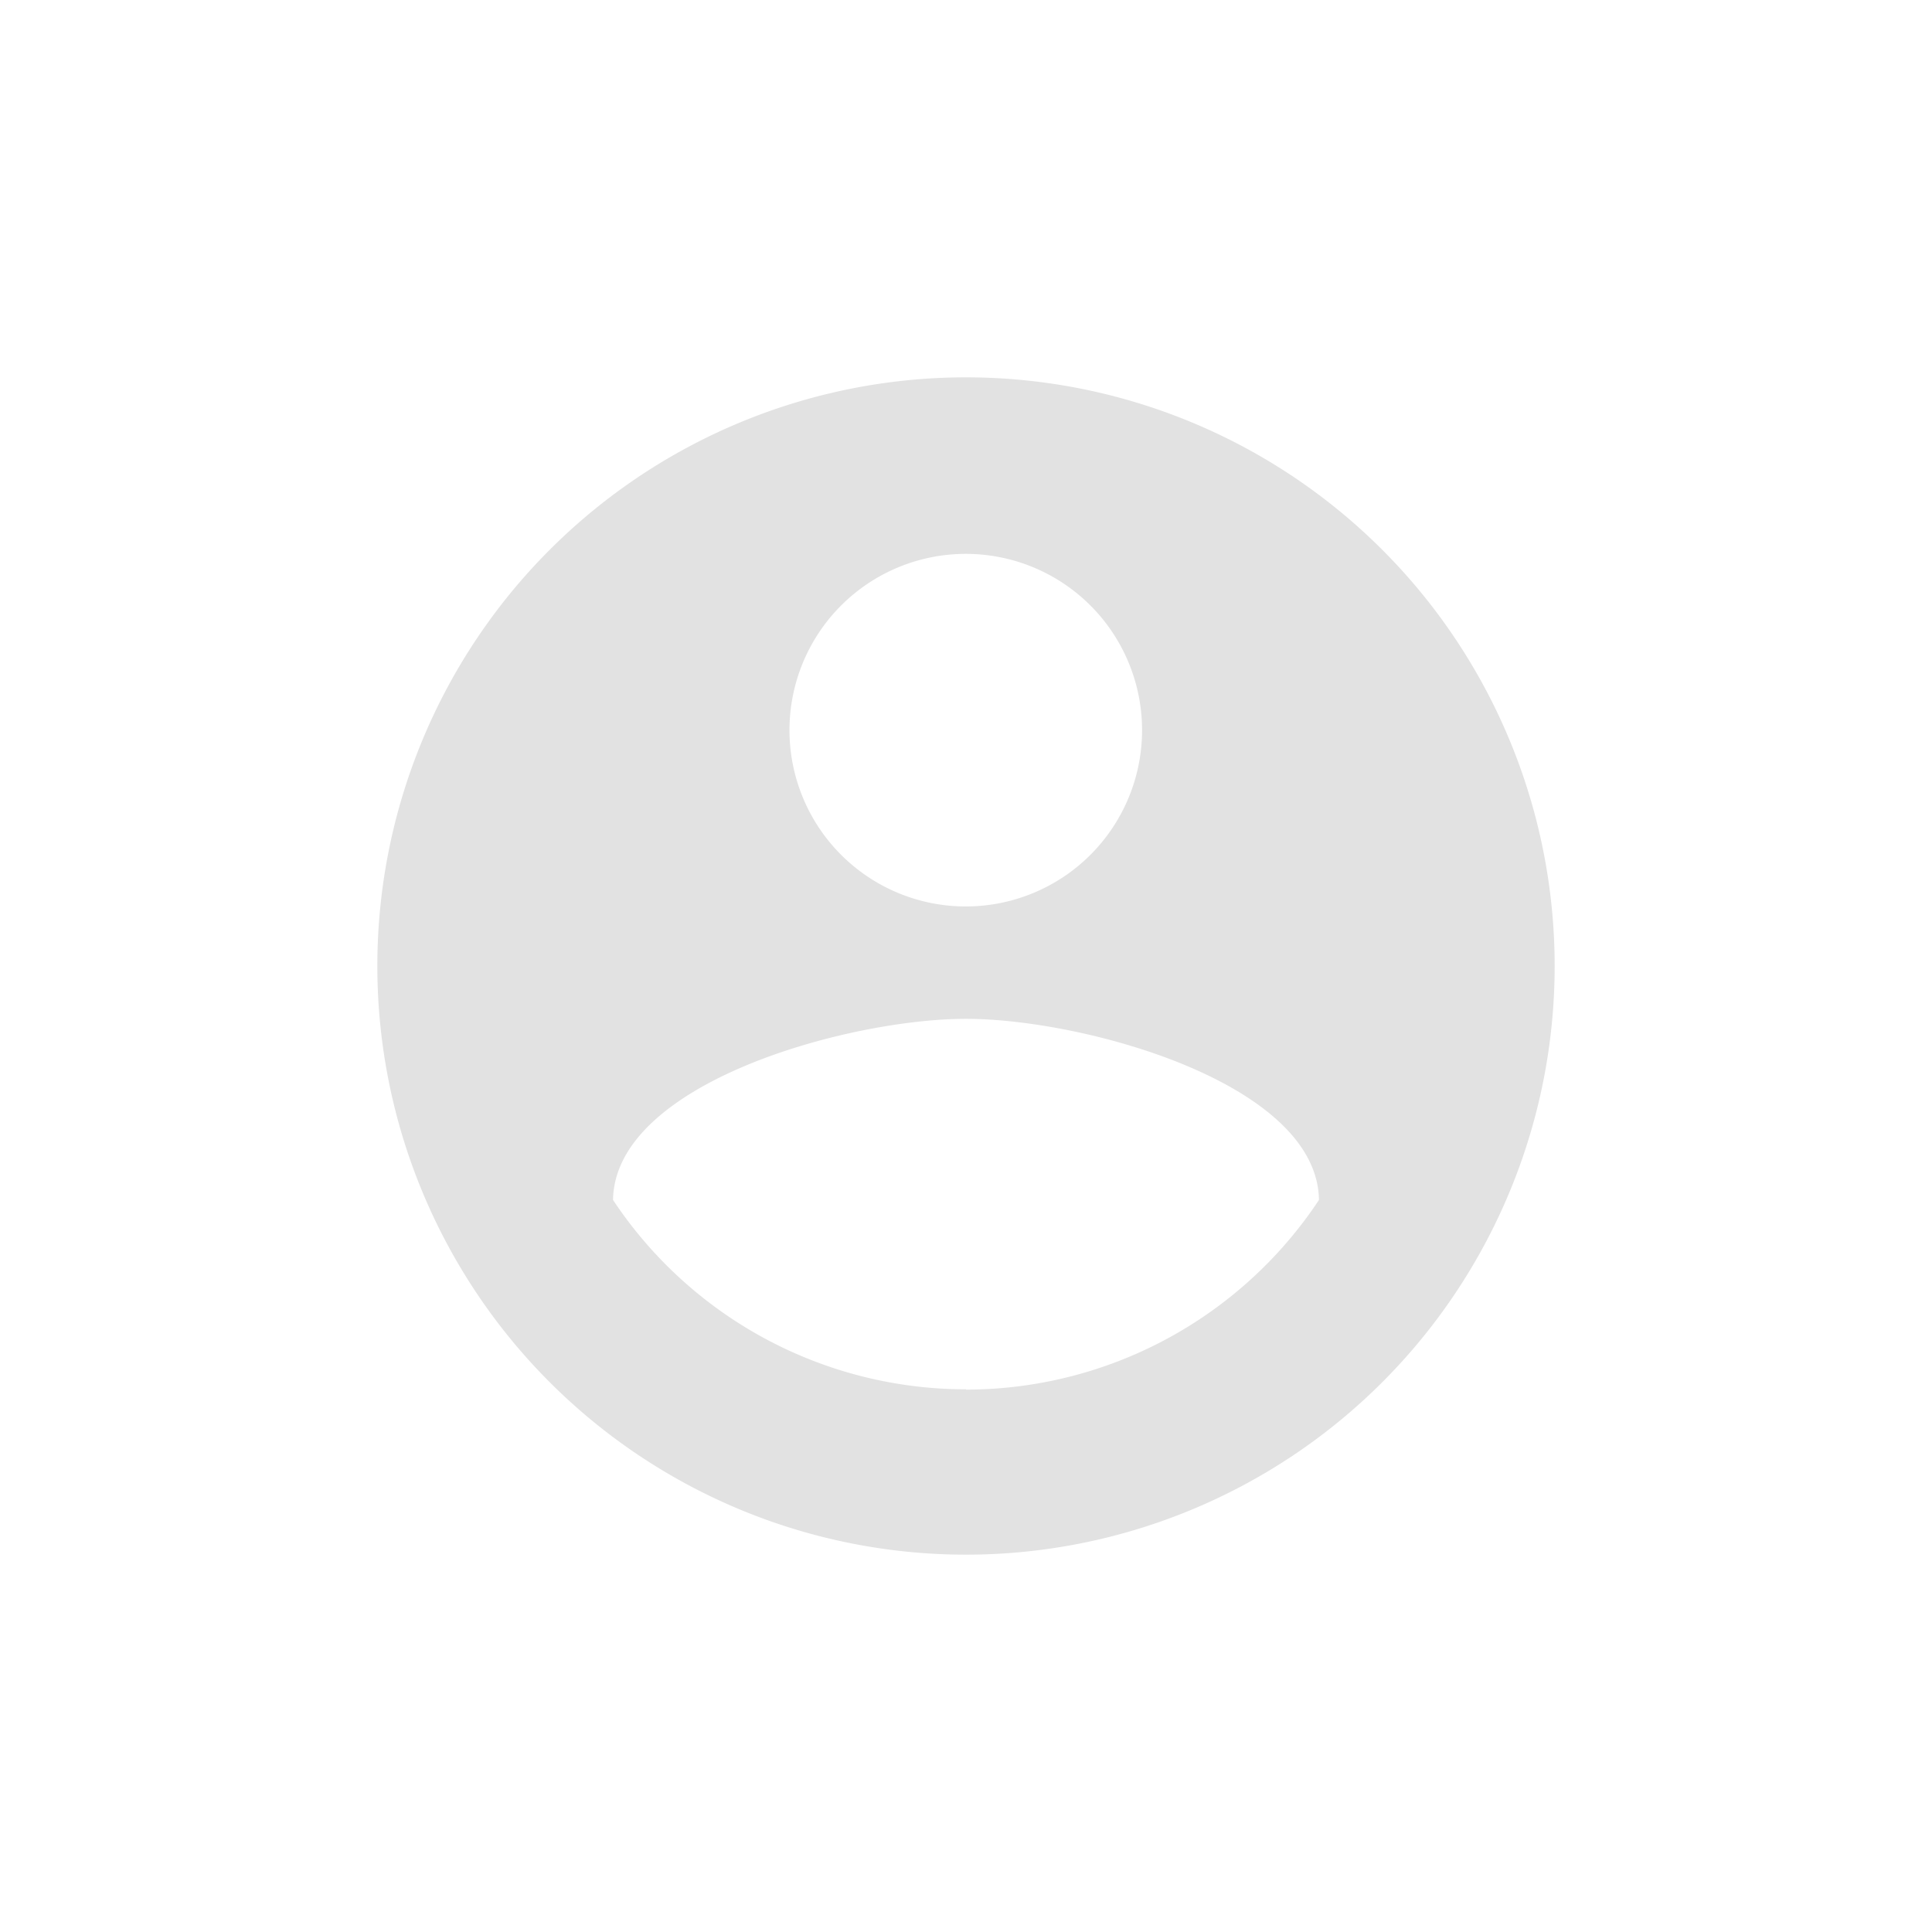 <svg id="레이어_1" data-name="레이어 1" xmlns="http://www.w3.org/2000/svg" viewBox="0 0 256 256"><defs><style>.cls-1{fill:#e2e2e2;}</style></defs><path id="패스_462" data-name="패스 462" class="cls-1" d="M128,50a78,78,0,1,0,78,78A78,78,0,0,0,128,50Zm0,23.39a23.36,23.36,0,1,1-.06,0Zm0,110.7A56.13,56.13,0,0,1,81.23,159c.23-15.52,31.18-24,46.77-24s46.54,8.49,46.77,24A56.13,56.13,0,0,1,128,184.13Z"/></svg>